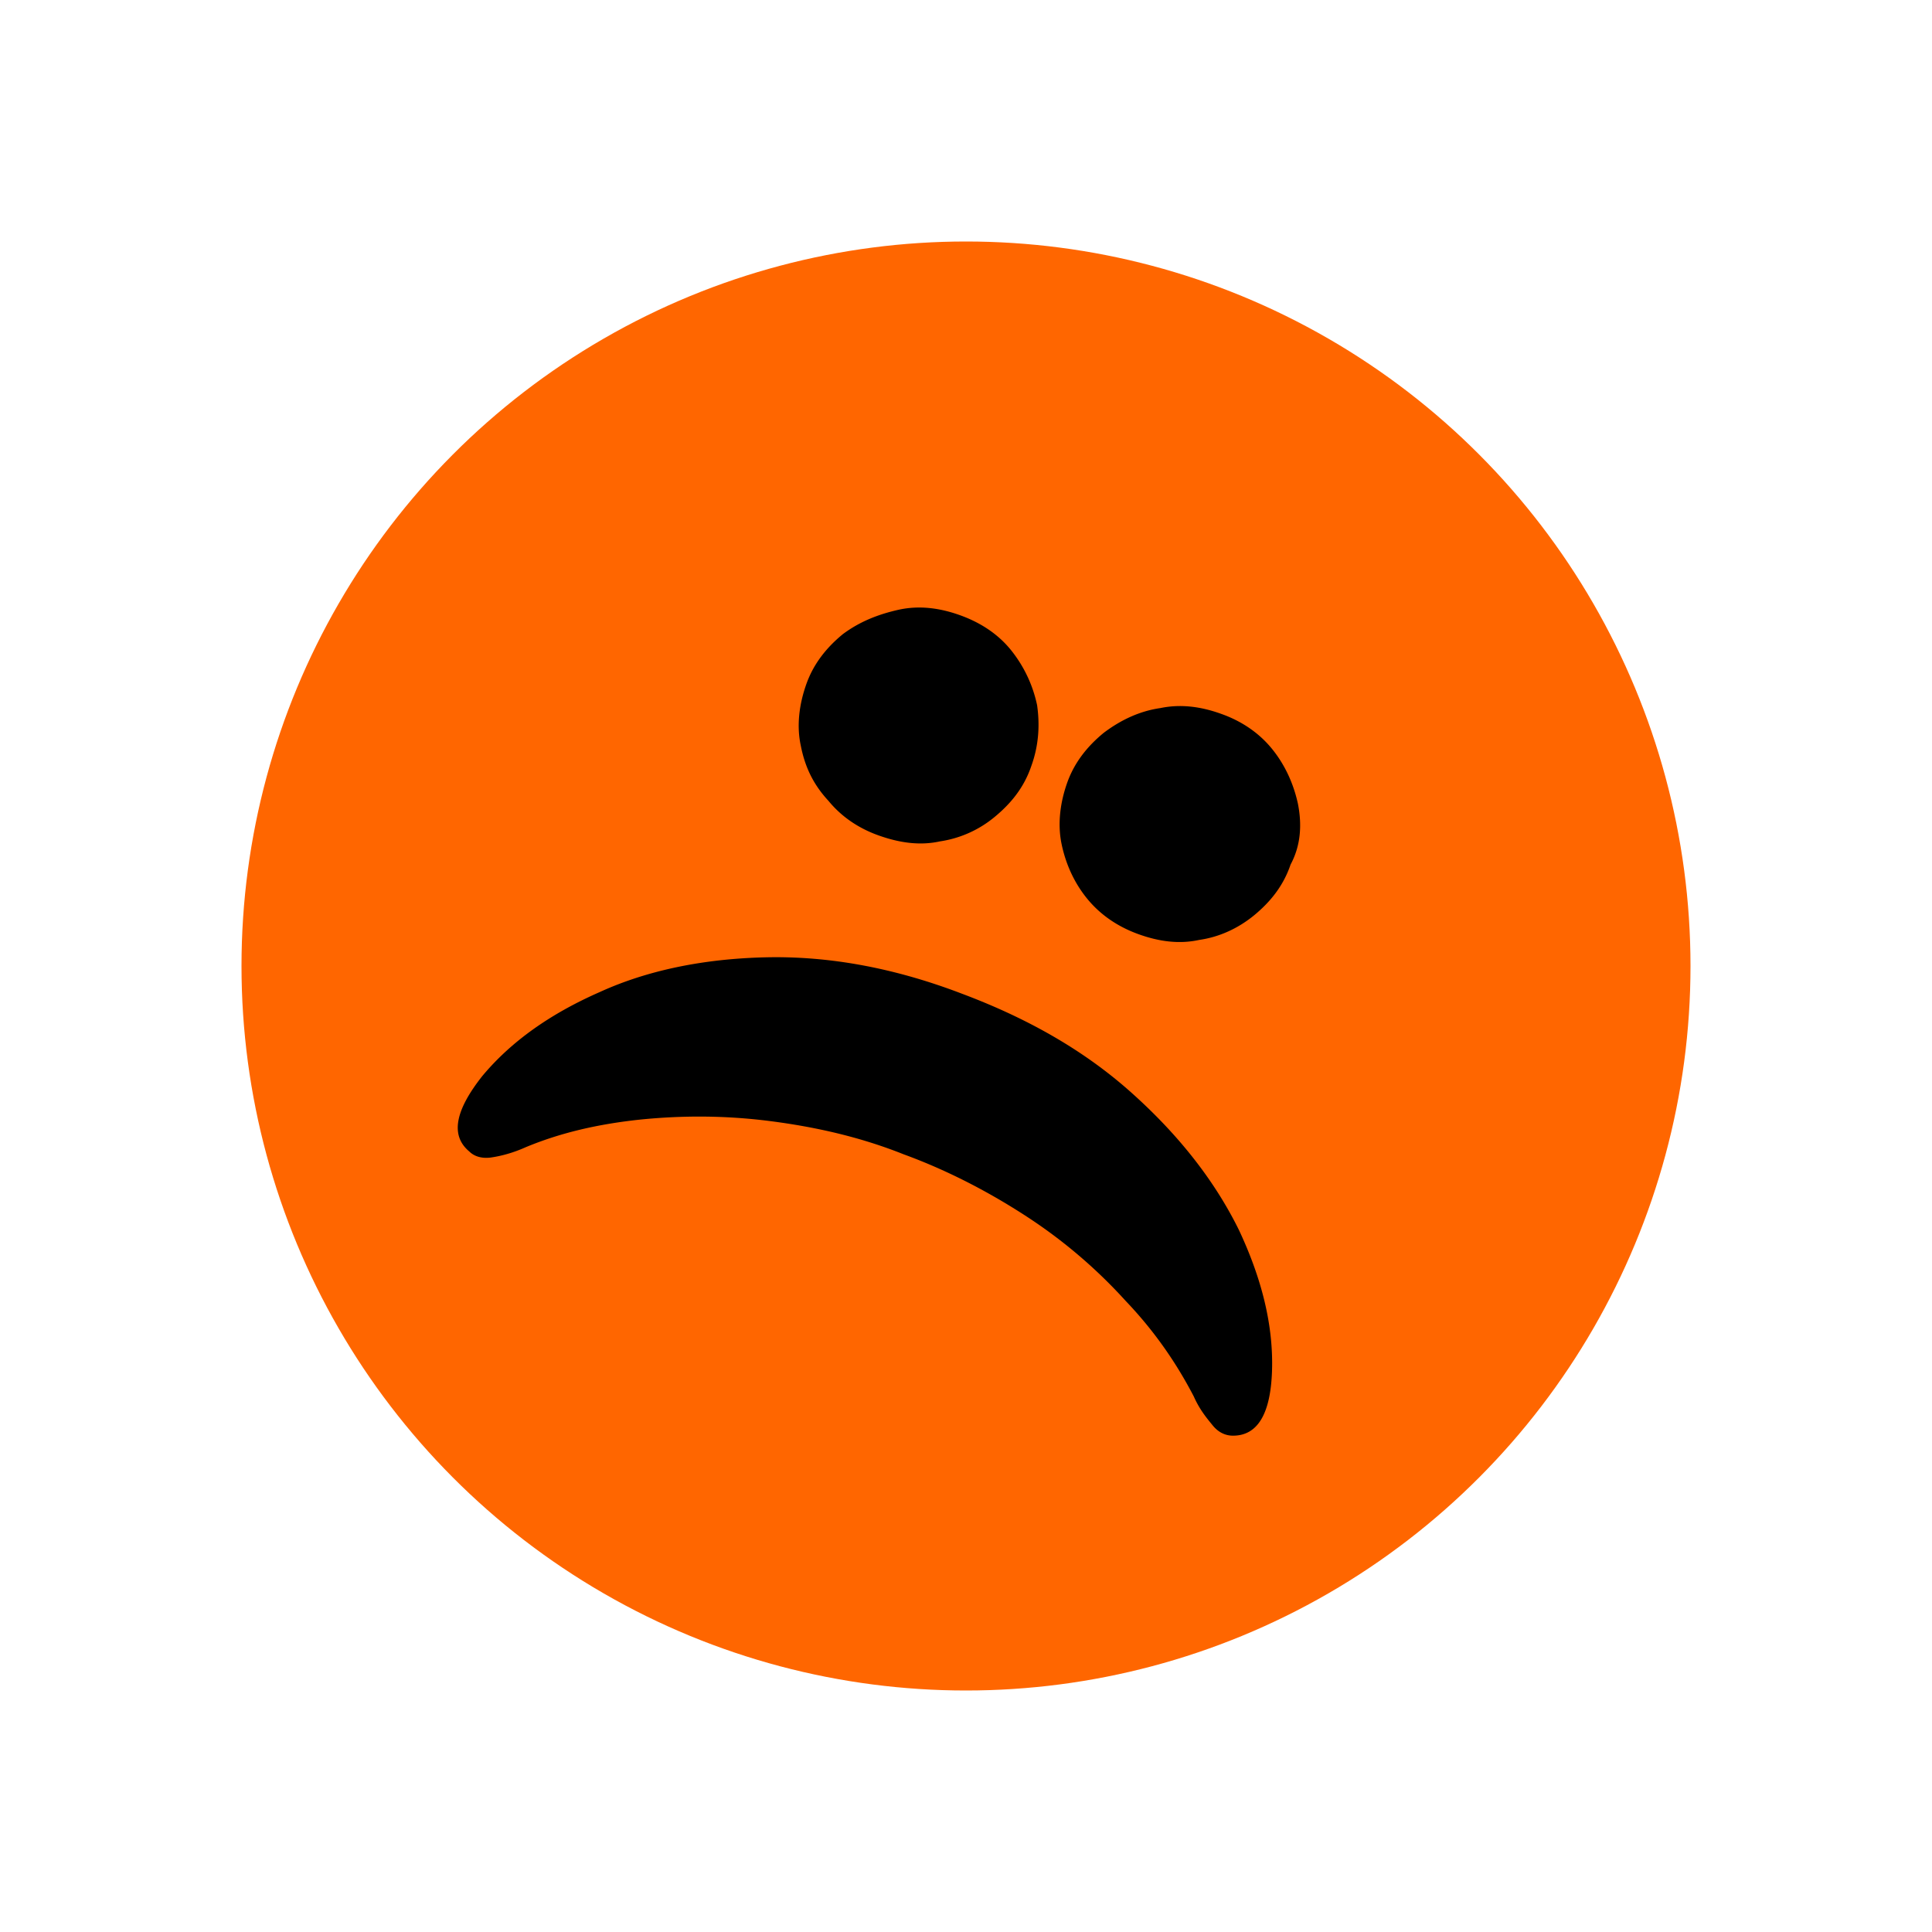 <svg xmlns="http://www.w3.org/2000/svg" viewBox="0 0 100 100"><circle cx="50" cy="50" r="37.5" fill="#f60"/><path d="M42.88 41.45c.68.83 1.57 1.43 2.62 1.8s2.1.53 3.15.3a5.74 5.74 0 0 0 2.85-1.28c.82-.68 1.5-1.5 1.88-2.62.38-1.05.45-2.1.3-3.15a6.775 6.775 0 0 0-1.35-2.85c-.67-.83-1.57-1.42-2.62-1.8-1.05-.38-2.1-.52-3.15-.3-1.05.23-2.03.6-2.93 1.27-.82.67-1.5 1.5-1.88 2.55-.38 1.05-.53 2.18-.3 3.23.22 1.13.67 2.03 1.43 2.85zm24.3.15c-.23-1.05-.68-2.03-1.35-2.85s-1.57-1.43-2.62-1.8c-1.05-.38-2.1-.52-3.15-.3-1.05.15-2.03.6-2.93 1.28-.82.67-1.5 1.5-1.88 2.55-.38 1.05-.52 2.18-.3 3.22.22 1.05.67 2.03 1.35 2.85.68.82 1.57 1.42 2.62 1.8s2.1.53 3.15.3c1.05-.15 2.02-.6 2.85-1.28.82-.68 1.5-1.5 1.88-2.62.52-.97.6-2.03.38-3.15zM58.7 56.68c-2.4-2.18-5.32-3.9-8.92-5.25-3.53-1.35-6.9-1.95-10.12-1.88-3.22.07-6.15.67-8.62 1.8-2.55 1.12-4.58 2.55-6.08 4.35-1.42 1.8-1.65 3.08-.67 3.9.3.3.75.38 1.2.3.45-.07 1.05-.22 1.72-.52 1.8-.75 3.75-1.2 5.92-1.43 2.17-.22 4.43-.22 6.75.08 2.33.3 4.65.82 6.9 1.72 2.25.82 4.42 1.95 6.38 3.23a26.22 26.22 0 0 1 5.1 4.35c1.5 1.57 2.63 3.22 3.53 4.95.3.68.67 1.12.98 1.5s.68.53 1.05.53c1.27 0 1.95-1.12 2.02-3.38.07-2.32-.52-4.73-1.72-7.28-1.22-2.47-3.02-4.8-5.42-6.97z"/></svg>